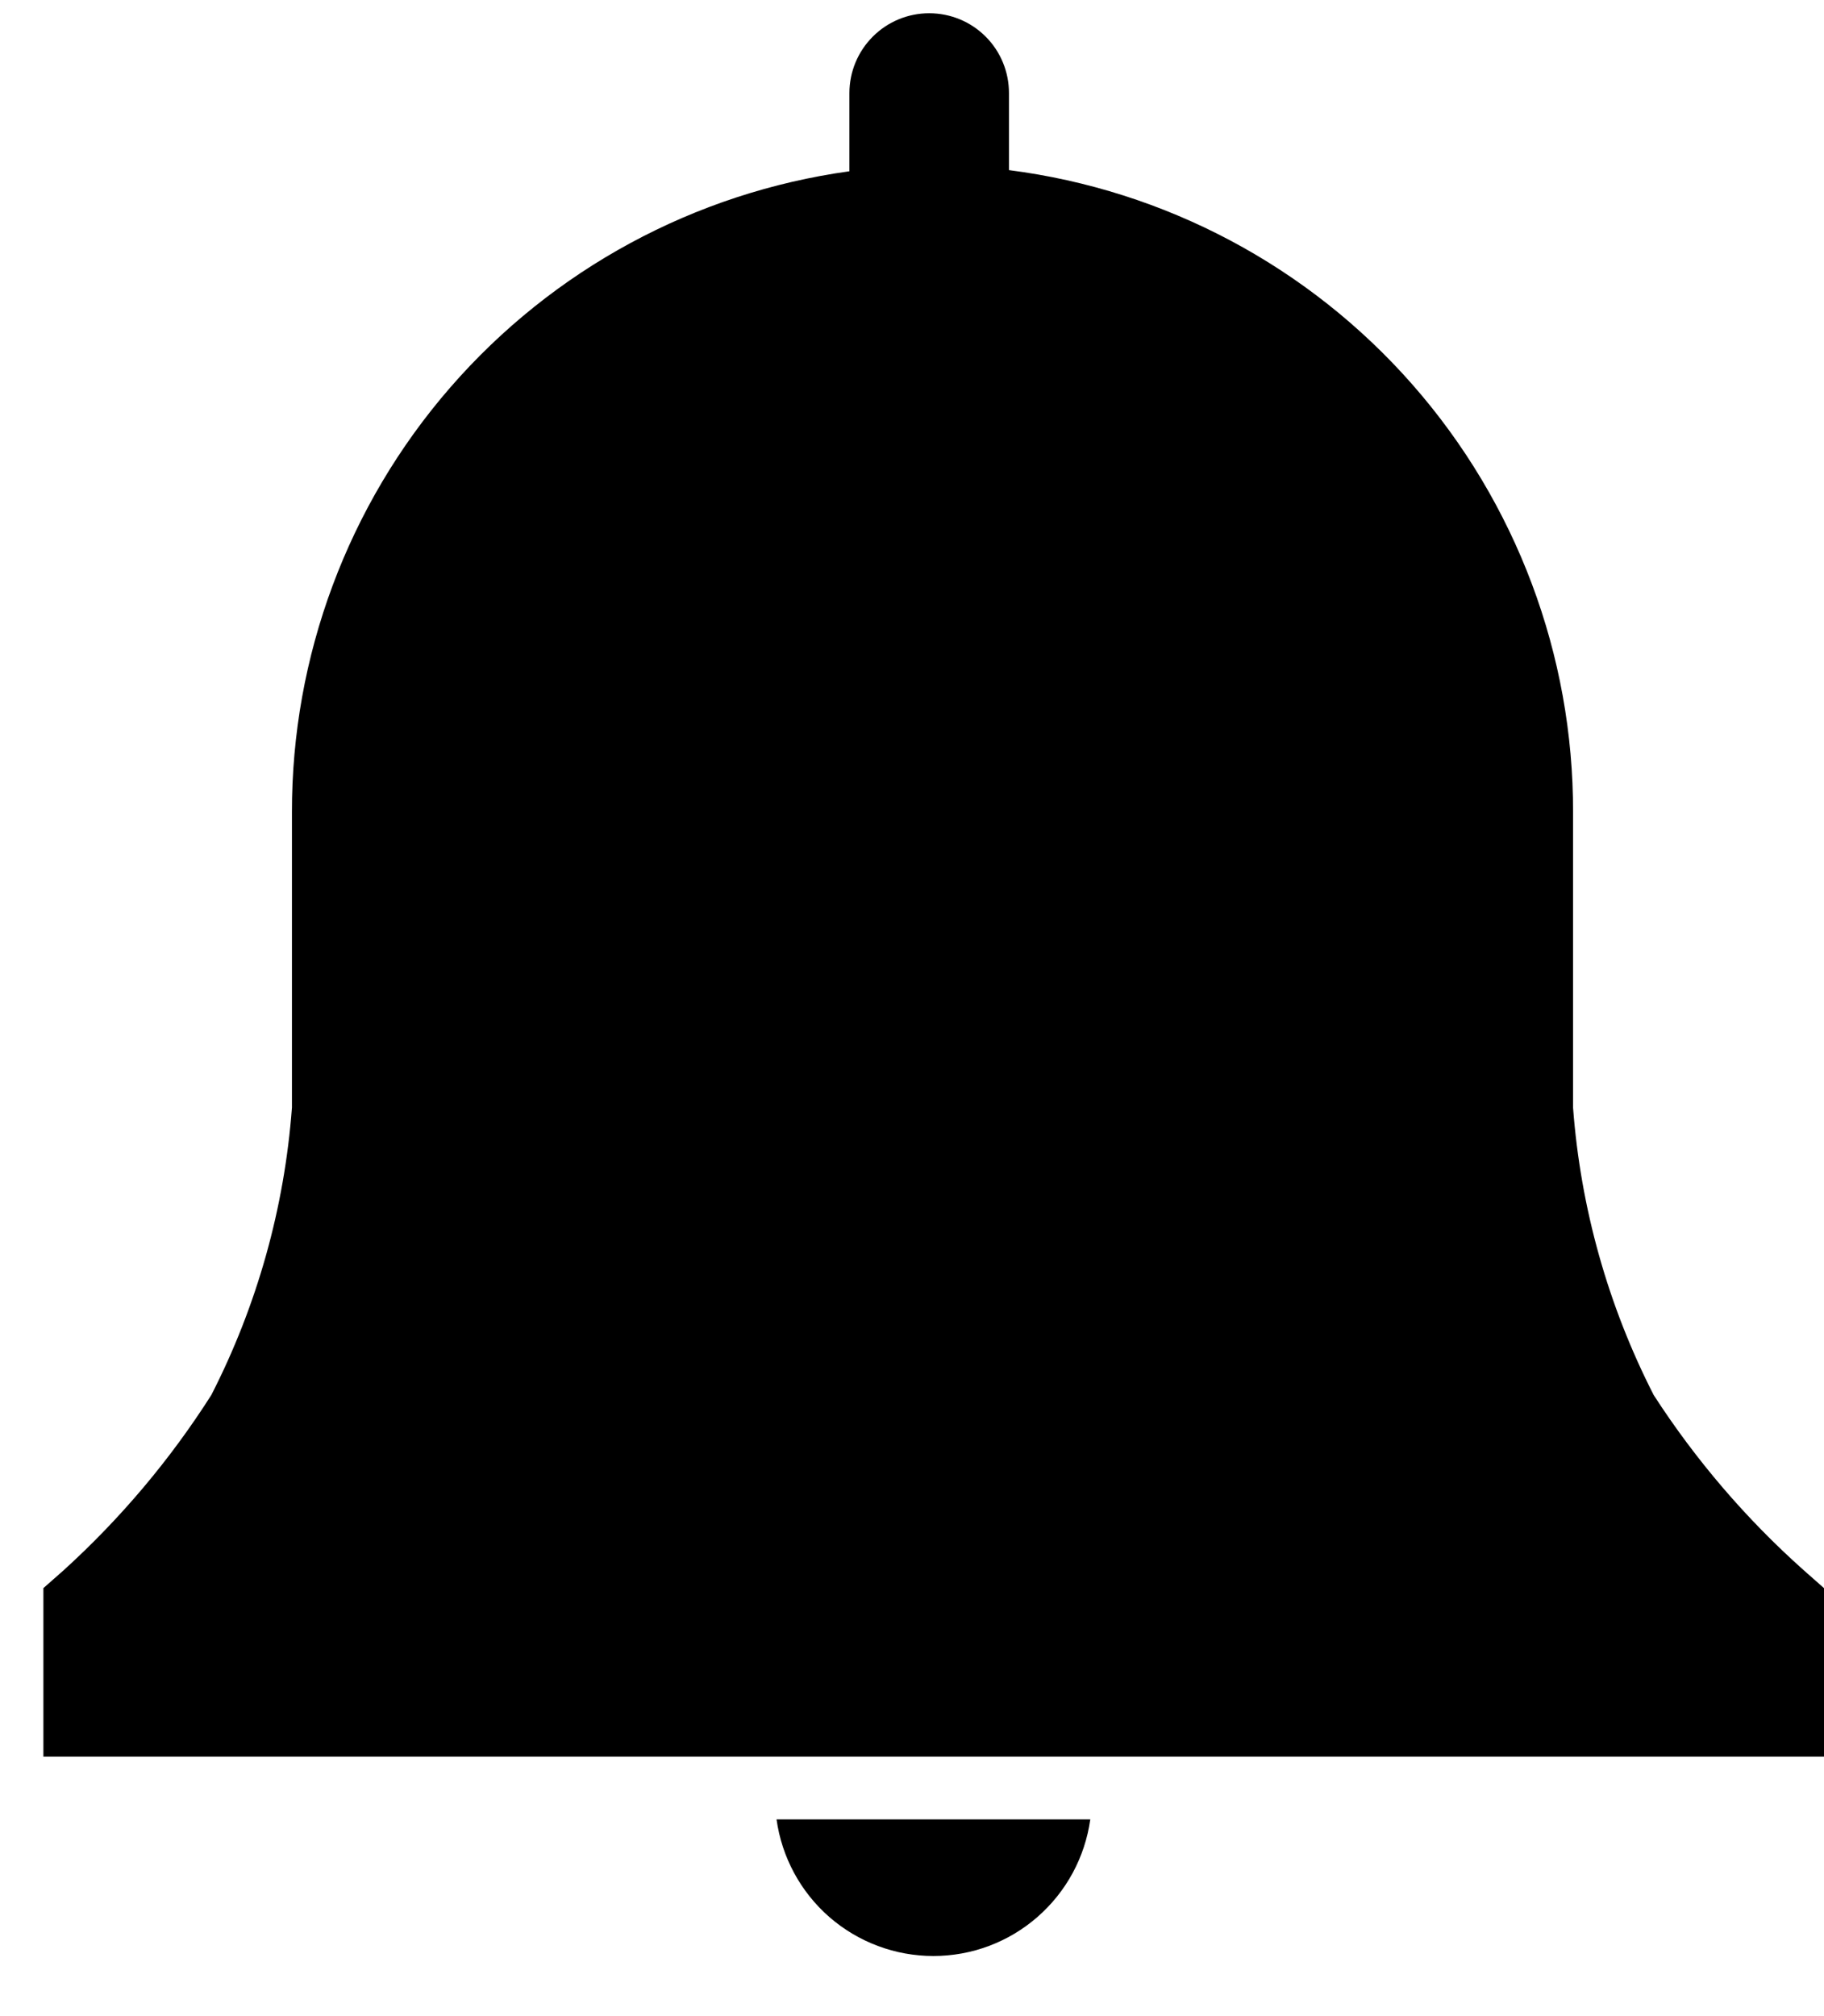<svg width="19" height="21" viewBox="0 0 19 21" fill="none" xmlns="http://www.w3.org/2000/svg">
<path d="M19 16.542L18.788 16.355C18.188 15.82 17.663 15.207 17.226 14.531C16.75 13.599 16.464 12.582 16.386 11.537V8.463C16.39 6.823 15.795 5.238 14.713 4.006C13.631 2.774 12.137 1.98 10.51 1.772V0.969C10.51 0.748 10.423 0.537 10.267 0.381C10.111 0.225 9.9 0.138 9.679 0.138C9.459 0.138 9.248 0.225 9.092 0.381C8.936 0.537 8.848 0.748 8.848 0.969V1.784C7.236 2.007 5.76 2.806 4.692 4.034C3.624 5.262 3.038 6.836 3.041 8.463V11.537C2.963 12.582 2.678 13.599 2.201 14.531C1.772 15.205 1.255 15.818 0.664 16.355L0.452 16.542V18.297H19V16.542Z" fill="black"/>
<path d="M8.089 18.951C8.144 19.345 8.339 19.706 8.639 19.968C8.94 20.23 9.325 20.374 9.723 20.374C10.121 20.374 10.506 20.23 10.806 19.968C11.107 19.706 11.302 19.345 11.357 18.951H8.089Z" fill="black"/>
</svg>
